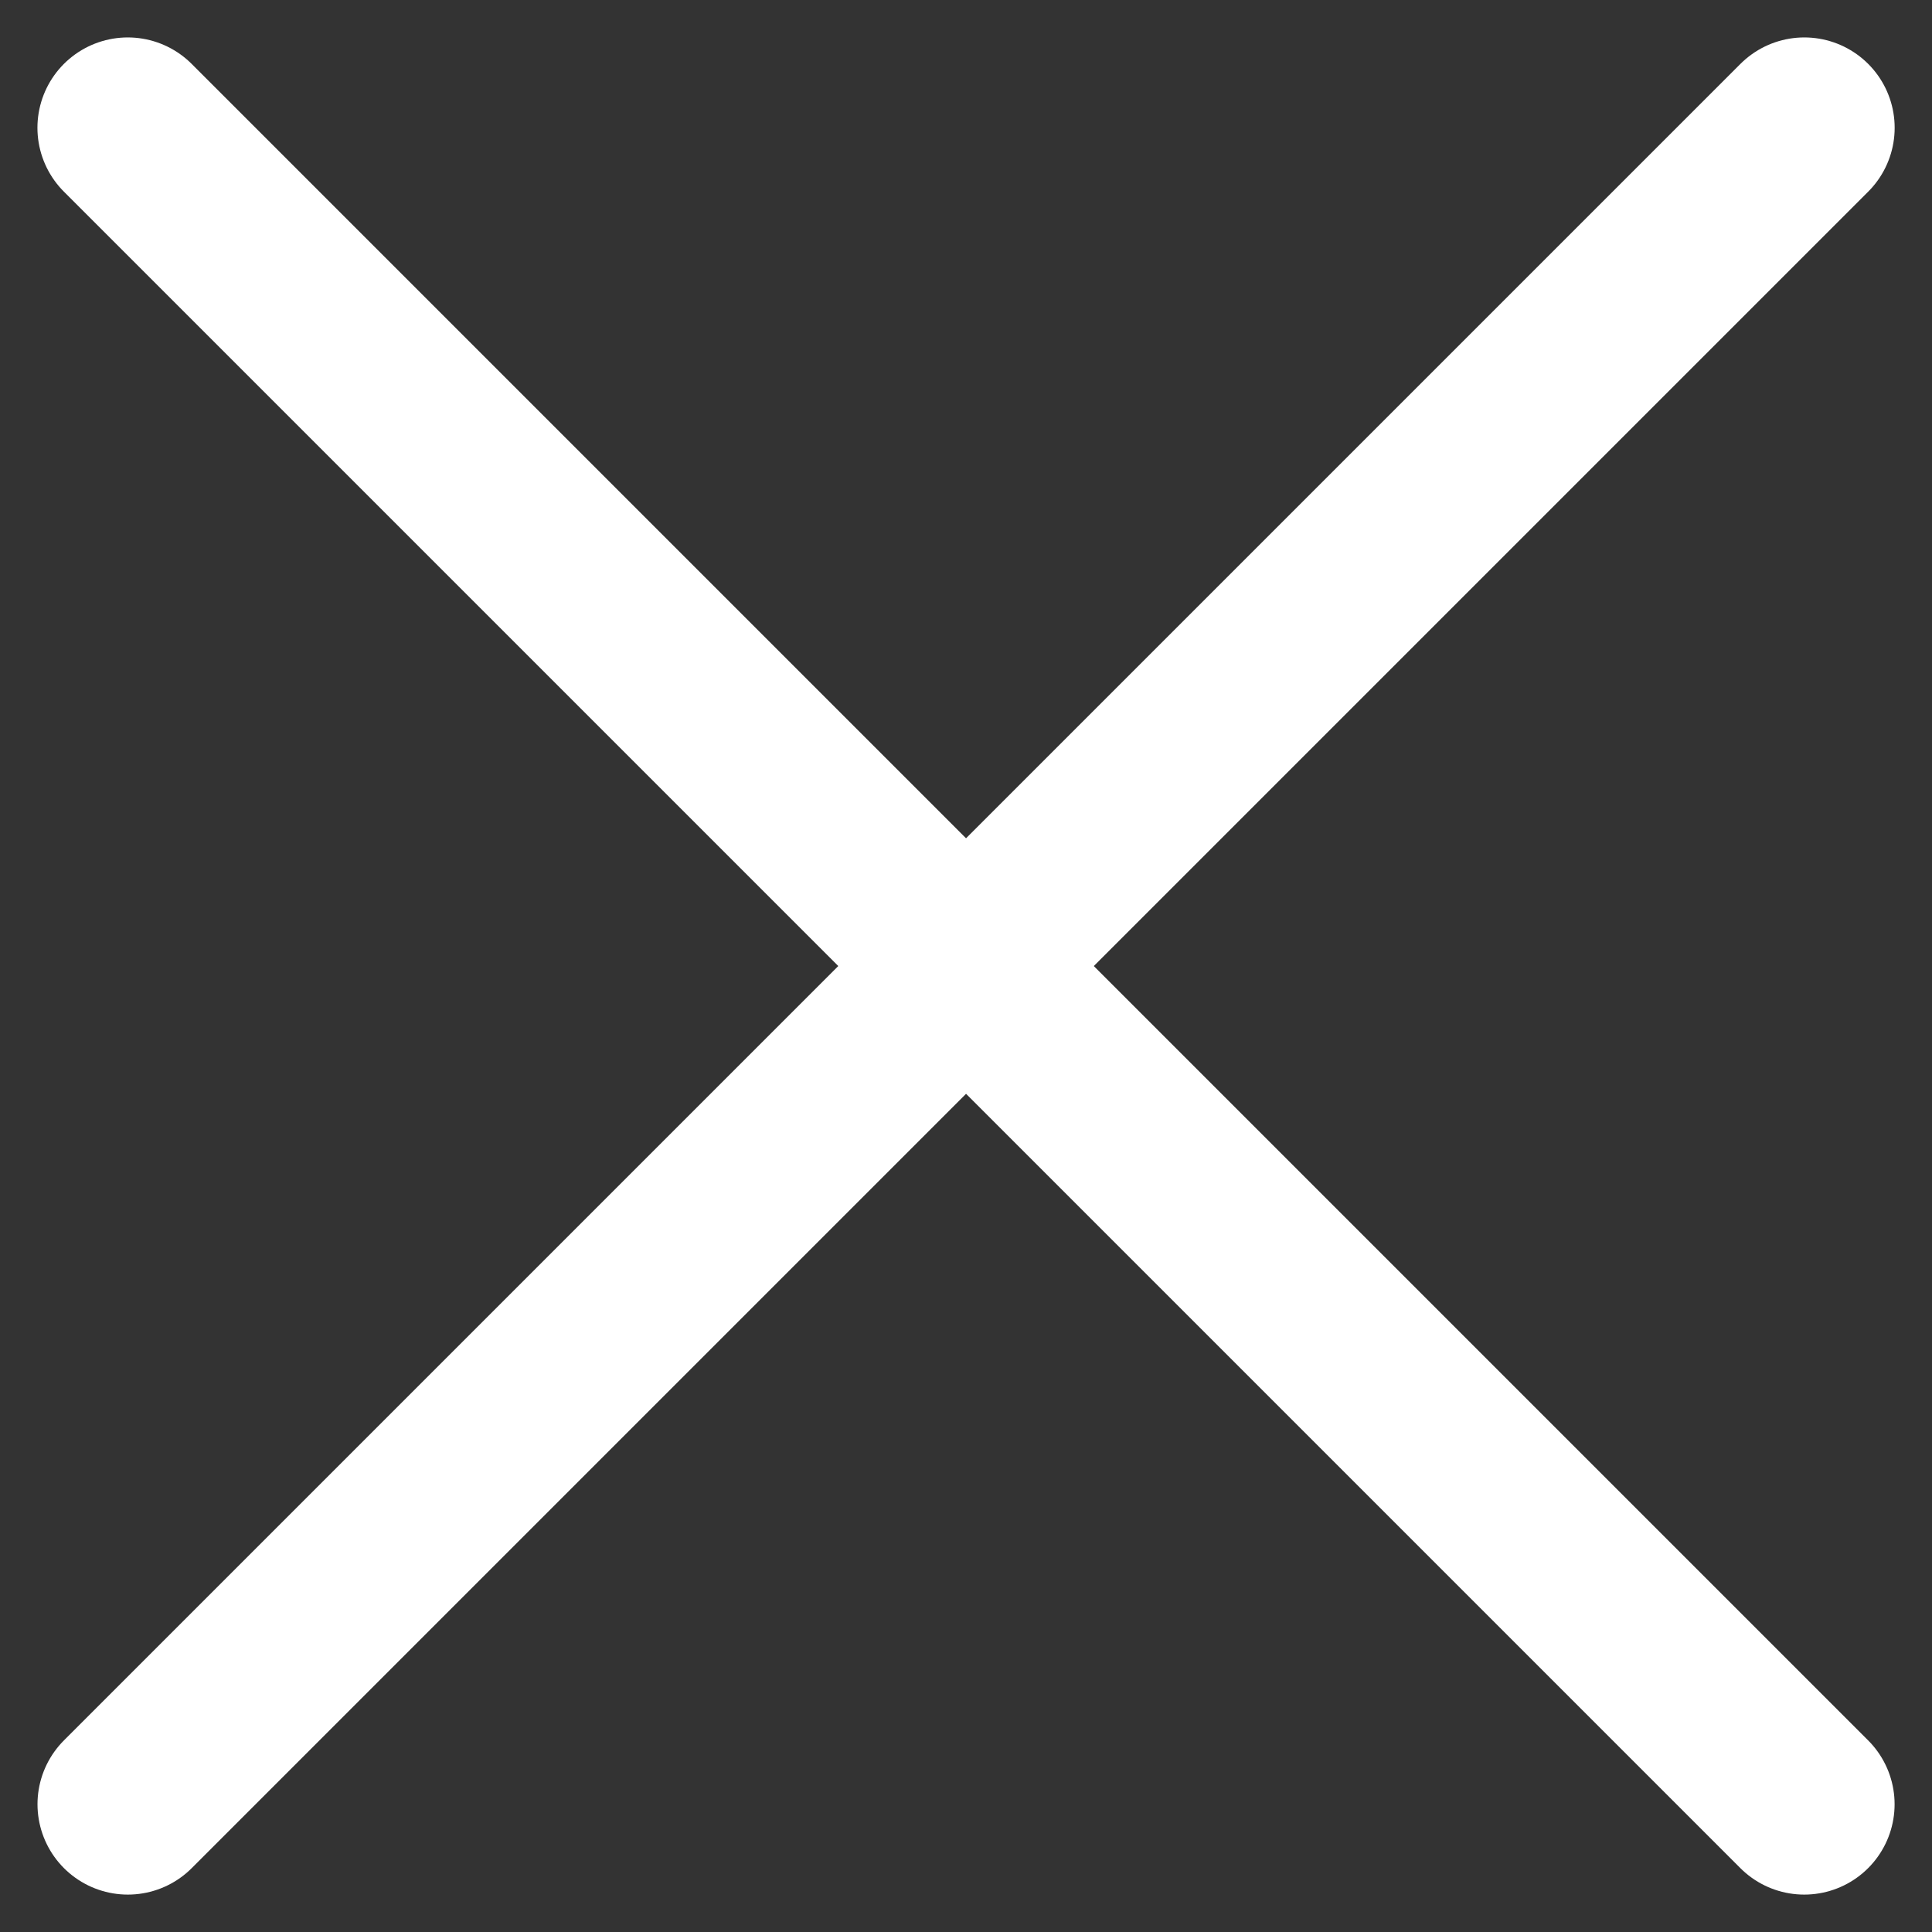 <?xml version="1.0" encoding="UTF-8"?>
<svg width="21.385px" height="21.385px" viewBox="0 0 21.385 21.385" version="1.1" xmlns="http://www.w3.org/2000/svg" xmlns:xlink="http://www.w3.org/1999/xlink">
    <rect x="0" y="0" width="21.385" height="21.385" fill="#333333" stroke="none"/>
    <title>close_icon</title>
    <g stroke="none" stroke-width="1" fill="none" fill-rule="evenodd" stroke-linecap="round" stroke-linejoin="round">
        <g transform="translate(1.061, 1.061)" stroke="#ffffff" stroke-width="2">
            <line x1="-3.49" y1="9.632" x2="22.753" y2="9.632" transform="translate(9.632, 9.632) rotate(45) translate(-9.632, -9.632)"></line>
            <line x1="-3.49" y1="9.632" x2="22.753" y2="9.632" transform="translate(9.632, 9.632) scale(-1, 1) rotate(45) translate(-9.632, -9.632)"></line>
        </g>
    </g>
</svg>